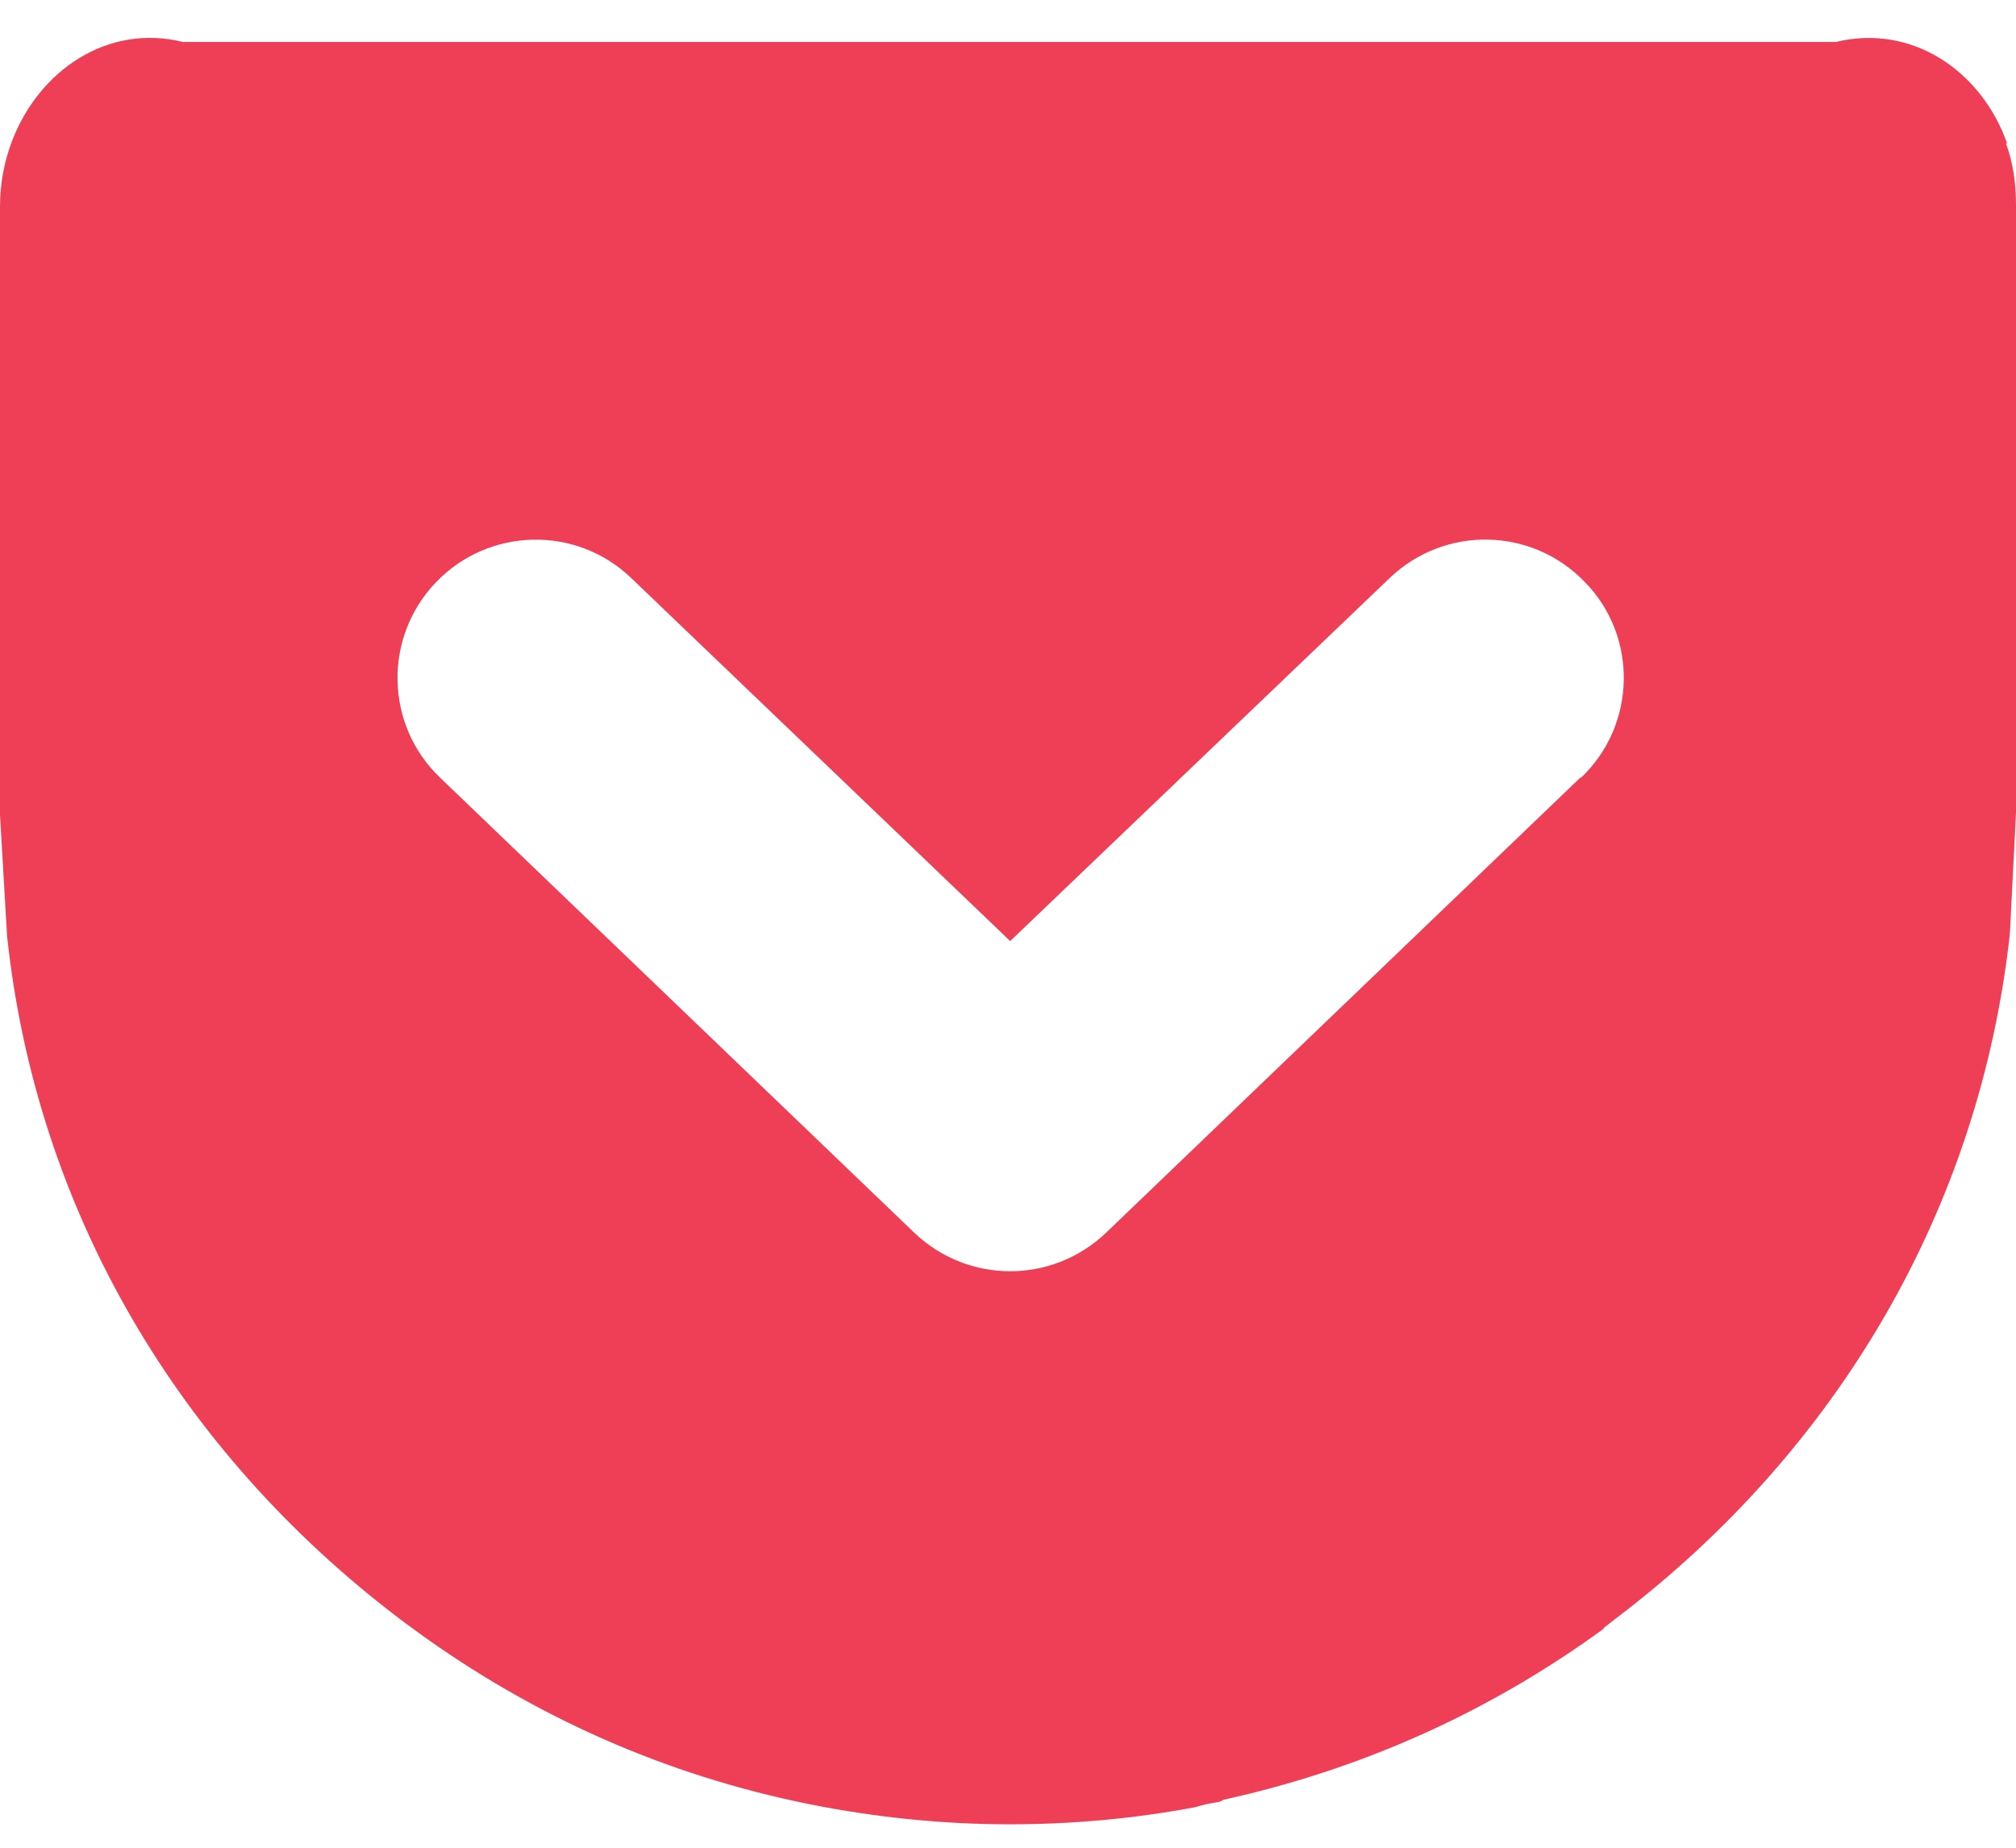 ﻿<?xml version="1.0" encoding="utf-8"?>
<svg version="1.1" xmlns:xlink="http://www.w3.org/1999/xlink" width="48px" height="44px" xmlns="http://www.w3.org/2000/svg">
  <defs>
    <pattern id="BGPattern" patternUnits="userSpaceOnUse" alignment="0 0" imageRepeat="None" />
    <mask fill="white" id="Clip7268">
      <path d="M 37.648 18.516  L 37.626 18.518  L 26.334 29.356  C 25.694 29.966  24.874 30.272  24.052 30.272  C 23.232 30.272  22.41 29.966  21.77 29.356  L 10.478 18.518  C 9.164 17.262  9.124 15.176  10.38 13.866  C 11.64 12.552  13.722 12.508  15.03 13.766  L 24.052 22.41  L 33.086 13.766  C 34.406 12.504  36.48 12.552  37.738 13.864  C 39 15.154  38.968 17.254  37.648 18.516  Z M 47.758 3.406  L 47.792 3.426  C 47.194 1.71  45.542 0.554  43.71 1  L 4.358 1  C 2.558 0.554  0.924 1.682  0.284 3.364  C 0.096 3.864  0 4.386  0 4.912  L 0 19.402  L 0.168 22.284  C 0.864 28.838  4.262 34.568  9.532 38.562  C 9.622 38.634  9.72 38.702  9.818 38.772  L 9.878 38.818  C 12.7 40.878  15.856 42.274  19.266 42.962  C 20.838 43.278  22.448 43.442  24.044 43.442  C 25.522 43.442  27.006 43.308  28.462 43.034  C 28.638 42.976  28.814 42.944  28.99 42.914  C 29.036 42.914  29.088 42.884  29.138 42.856  C 32.404 42.136  35.434 40.784  38.154 38.806  L 38.212 38.744  L 38.482 38.534  C 43.736 34.544  47.13 28.81  47.854 22.238  L 48 19.356  L 48 4.89  C 48 4.388  47.938 3.89  47.758 3.406  Z " fill-rule="evenodd" />
    </mask>
  </defs>
  <g>
    <path d="M 37.648 18.516  L 37.626 18.518  L 26.334 29.356  C 25.694 29.966  24.874 30.272  24.052 30.272  C 23.232 30.272  22.41 29.966  21.77 29.356  L 10.478 18.518  C 9.164 17.262  9.124 15.176  10.38 13.866  C 11.64 12.552  13.722 12.508  15.03 13.766  L 24.052 22.41  L 33.086 13.766  C 34.406 12.504  36.48 12.552  37.738 13.864  C 39 15.154  38.968 17.254  37.648 18.516  Z M 47.758 3.406  L 47.792 3.426  C 47.194 1.71  45.542 0.554  43.71 1  L 4.358 1  C 2.558 0.554  0.924 1.682  0.284 3.364  C 0.096 3.864  0 4.386  0 4.912  L 0 19.402  L 0.168 22.284  C 0.864 28.838  4.262 34.568  9.532 38.562  C 9.622 38.634  9.72 38.702  9.818 38.772  L 9.878 38.818  C 12.7 40.878  15.856 42.274  19.266 42.962  C 20.838 43.278  22.448 43.442  24.044 43.442  C 25.522 43.442  27.006 43.308  28.462 43.034  C 28.638 42.976  28.814 42.944  28.99 42.914  C 29.036 42.914  29.088 42.884  29.138 42.856  C 32.404 42.136  35.434 40.784  38.154 38.806  L 38.212 38.744  L 38.482 38.534  C 43.736 34.544  47.13 28.81  47.854 22.238  L 48 19.356  L 48 4.89  C 48 4.388  47.938 3.89  47.758 3.406  Z " fill-rule="nonzero" fill="rgba(239, 63, 86, 1)" stroke="none" class="fill" />
    <path d="M 37.648 18.516  L 37.626 18.518  L 26.334 29.356  C 25.694 29.966  24.874 30.272  24.052 30.272  C 23.232 30.272  22.41 29.966  21.77 29.356  L 10.478 18.518  C 9.164 17.262  9.124 15.176  10.38 13.866  C 11.64 12.552  13.722 12.508  15.03 13.766  L 24.052 22.41  L 33.086 13.766  C 34.406 12.504  36.48 12.552  37.738 13.864  C 39 15.154  38.968 17.254  37.648 18.516  Z " stroke-width="0" stroke-dasharray="0" stroke="rgba(255, 255, 255, 0)" fill="none" class="stroke" mask="url(#Clip7268)" />
    <path d="M 47.758 3.406  L 47.792 3.426  C 47.194 1.71  45.542 0.554  43.71 1  L 4.358 1  C 2.558 0.554  0.924 1.682  0.284 3.364  C 0.096 3.864  0 4.386  0 4.912  L 0 19.402  L 0.168 22.284  C 0.864 28.838  4.262 34.568  9.532 38.562  C 9.622 38.634  9.72 38.702  9.818 38.772  L 9.878 38.818  C 12.7 40.878  15.856 42.274  19.266 42.962  C 20.838 43.278  22.448 43.442  24.044 43.442  C 25.522 43.442  27.006 43.308  28.462 43.034  C 28.638 42.976  28.814 42.944  28.99 42.914  C 29.036 42.914  29.088 42.884  29.138 42.856  C 32.404 42.136  35.434 40.784  38.154 38.806  L 38.212 38.744  L 38.482 38.534  C 43.736 34.544  47.13 28.81  47.854 22.238  L 48 19.356  L 48 4.89  C 48 4.388  47.938 3.89  47.758 3.406  Z " stroke-width="0" stroke-dasharray="0" stroke="rgba(255, 255, 255, 0)" fill="none" class="stroke" mask="url(#Clip7268)" />
  </g>
</svg>